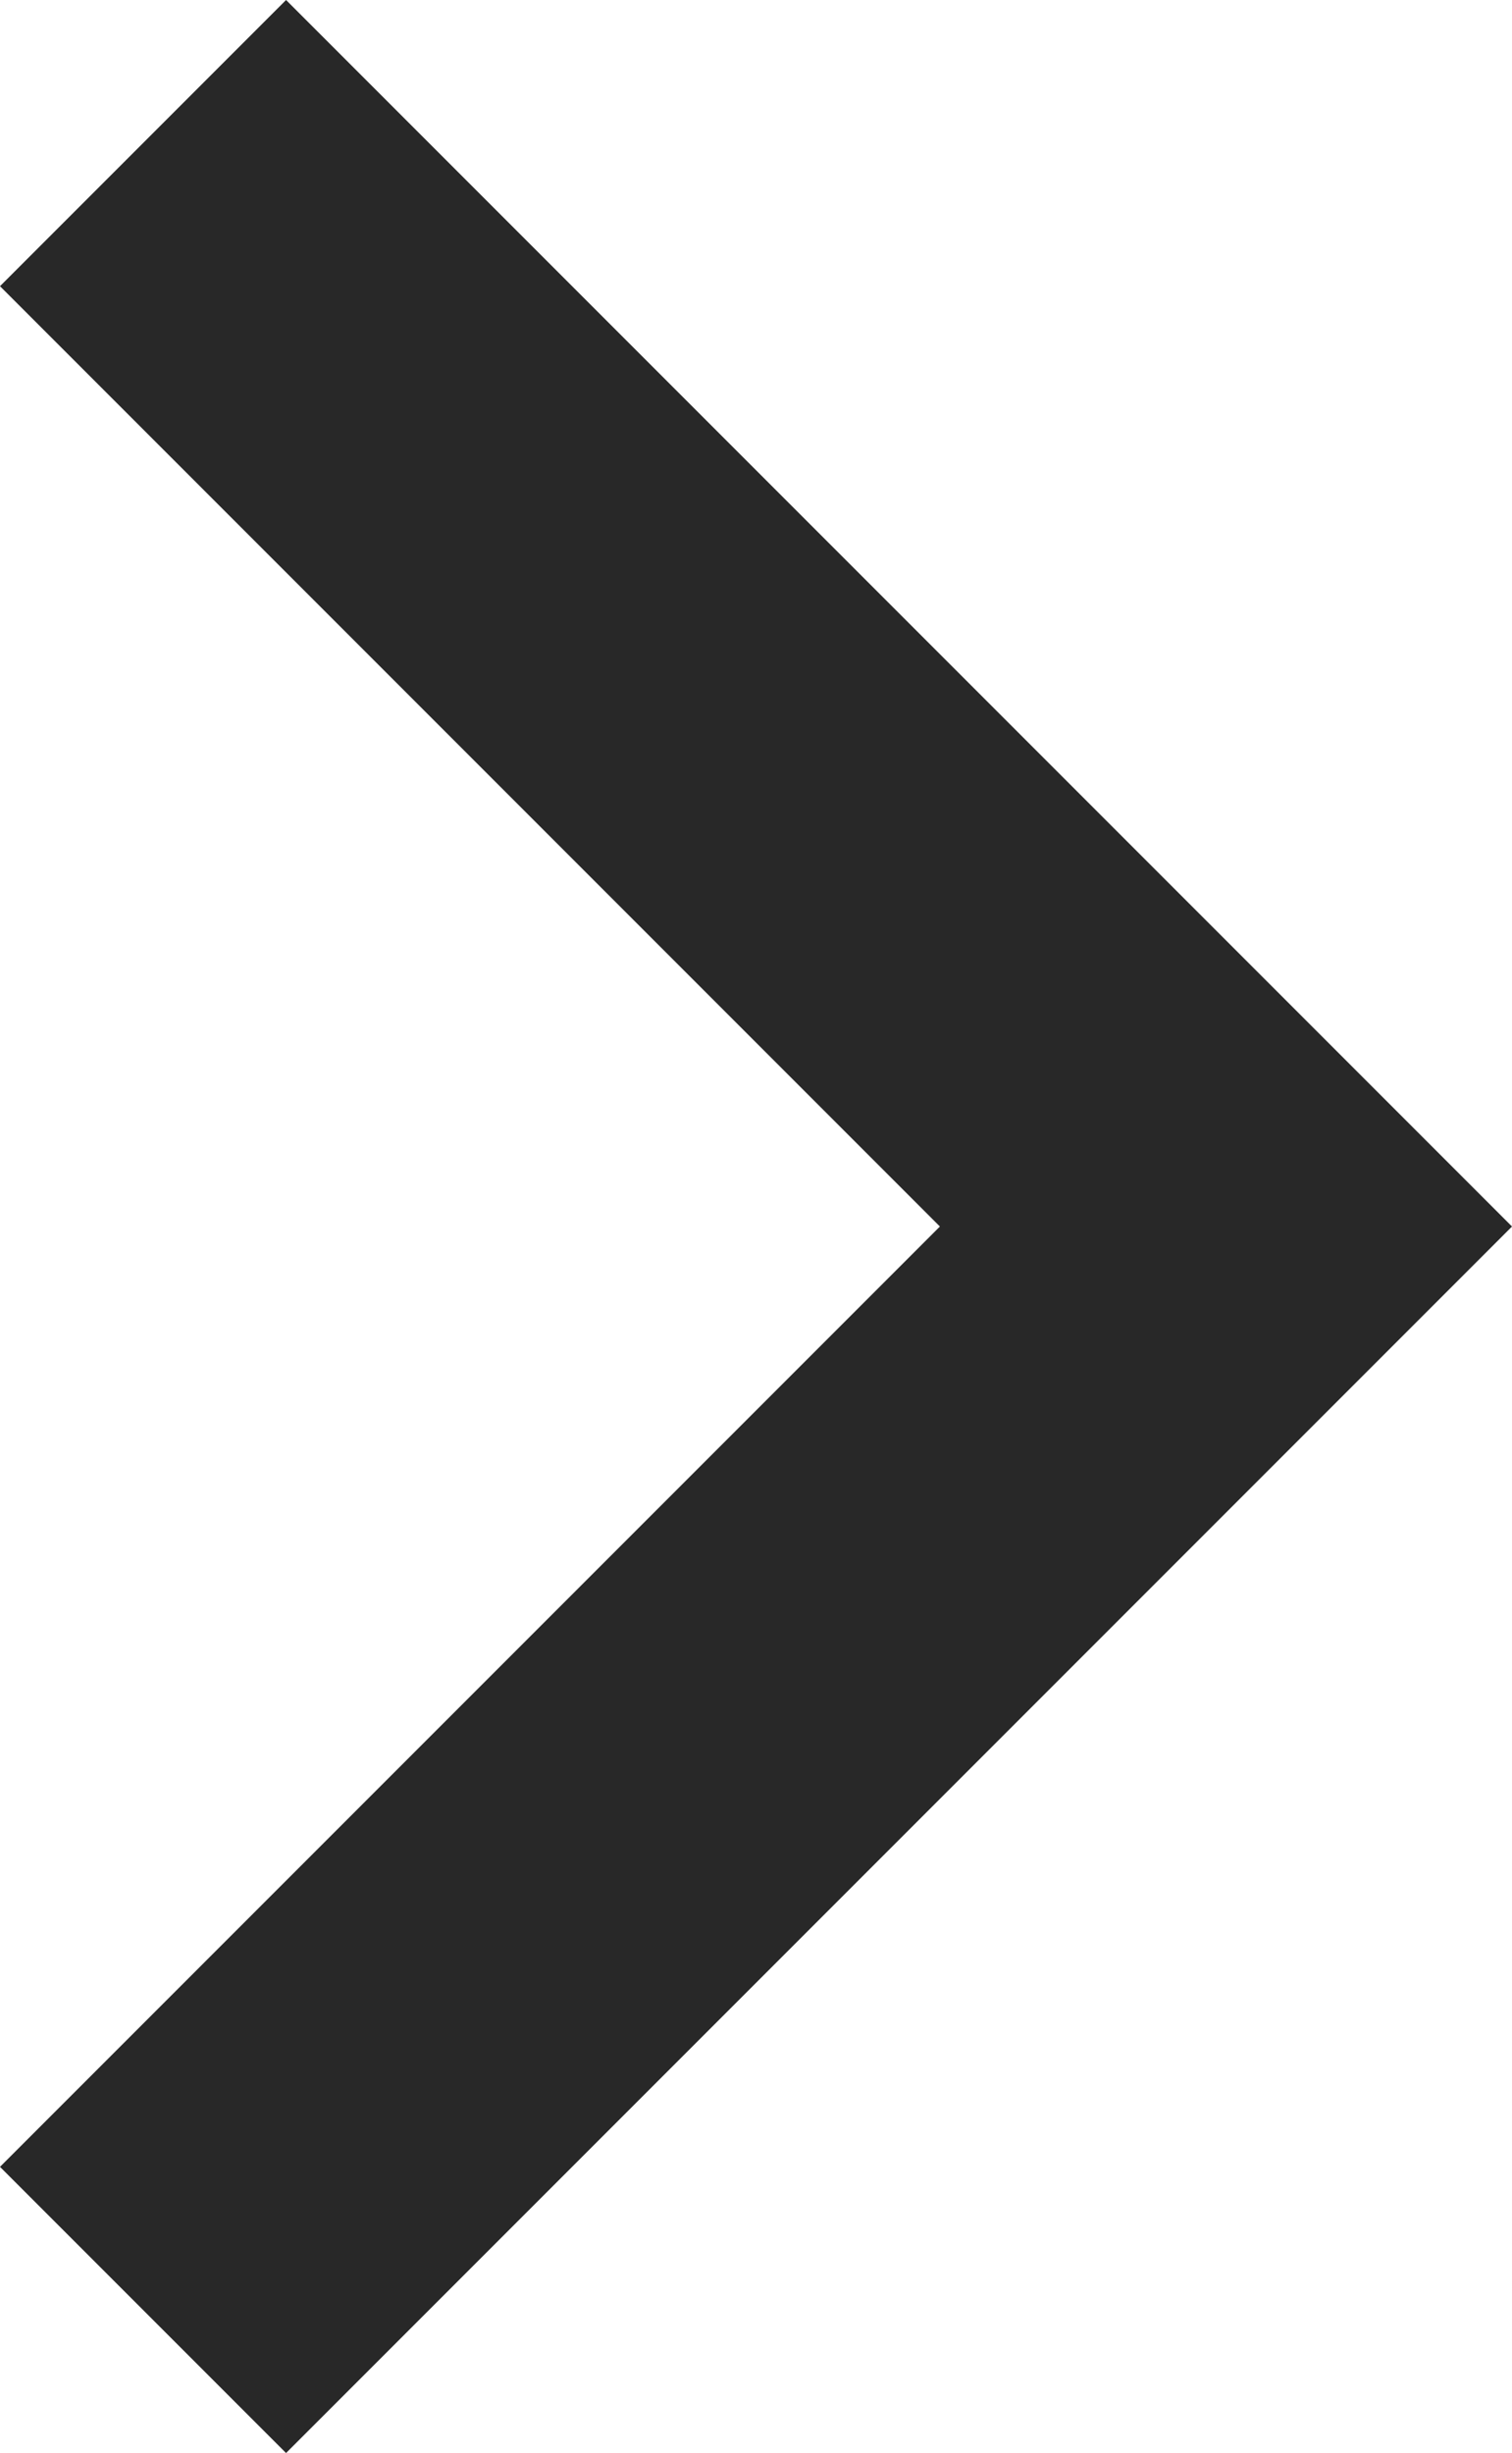 <svg xmlns="http://www.w3.org/2000/svg" viewBox="0 0 188.7 306"><defs><style>.cls-1{fill:#282828;}</style></defs><title>Slide Arrow Right</title><g id="Layer_2" data-name="Layer 2"><g id="Capa_1" data-name="Capa 1"><g id="chevron-right"><polygon class="cls-1" points="35.7 0 0 35.7 117.3 153 0 270.3 35.7 306 188.7 153 35.7 0"/></g></g></g></svg>